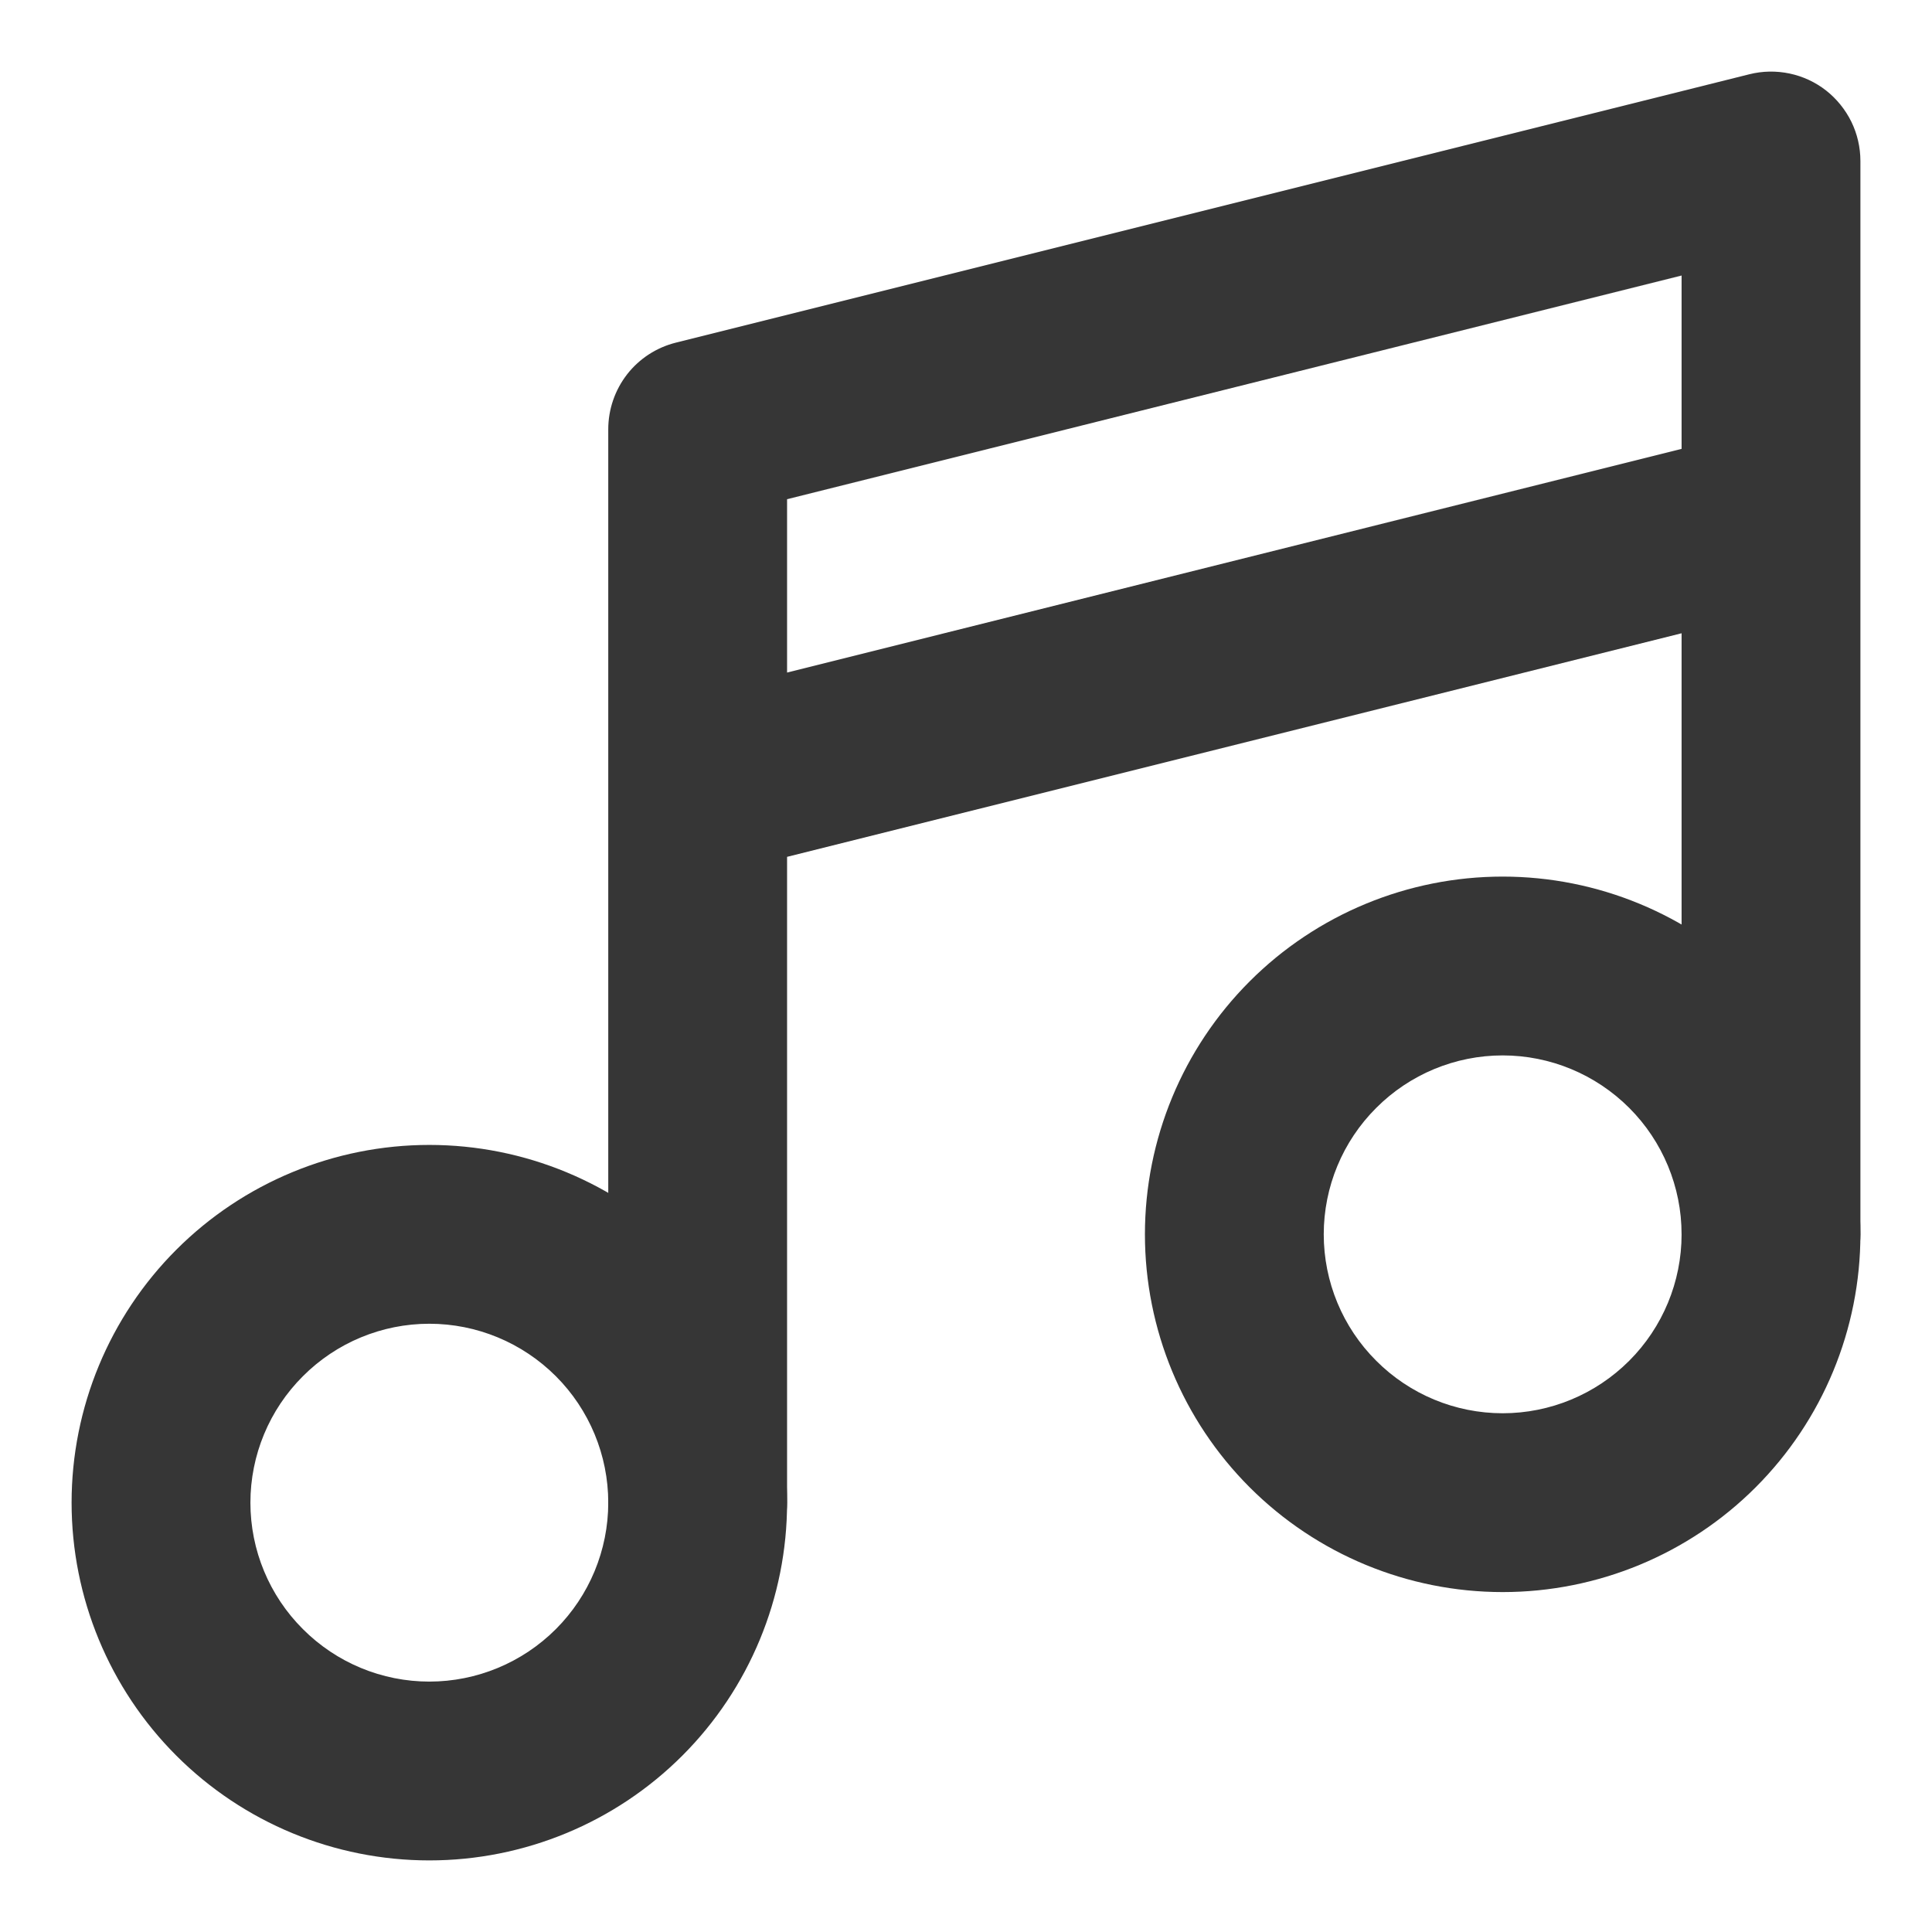 <svg width="18" height="18" viewBox="0 0 18 18" fill="none" xmlns="http://www.w3.org/2000/svg">
<path d="M4 12.333C3.558 12.333 3.134 12.509 2.822 12.822C2.509 13.134 2.333 13.558 2.333 14C2.333 14.442 2.509 14.866 2.822 15.178C3.134 15.491 3.558 15.667 4 15.667C4.442 15.667 4.866 15.491 5.179 15.178C5.491 14.866 5.667 14.442 5.667 14C5.667 13.558 5.491 13.134 5.179 12.822C4.866 12.509 4.442 12.333 4 12.333ZM0.667 14C0.667 13.116 1.018 12.268 1.643 11.643C2.268 11.018 3.116 10.667 4 10.667C4.884 10.667 5.732 11.018 6.357 11.643C6.982 12.268 7.333 13.116 7.333 14C7.333 14.884 6.982 15.732 6.357 16.357C5.732 16.982 4.884 17.333 4 17.333C3.116 17.333 2.268 16.982 1.643 16.357C1.018 15.732 0.667 14.884 0.667 14ZM14 9.833C13.558 9.833 13.134 10.009 12.822 10.322C12.509 10.634 12.333 11.058 12.333 11.5C12.333 11.942 12.509 12.366 12.822 12.678C13.134 12.991 13.558 13.167 14 13.167C14.442 13.167 14.866 12.991 15.179 12.678C15.491 12.366 15.667 11.942 15.667 11.5C15.667 11.058 15.491 10.634 15.179 10.322C14.866 10.009 14.442 9.833 14 9.833ZM10.667 11.5C10.667 10.616 11.018 9.768 11.643 9.143C12.268 8.518 13.116 8.167 14 8.167C14.884 8.167 15.732 8.518 16.357 9.143C16.982 9.768 17.333 10.616 17.333 11.5C17.333 12.384 16.982 13.232 16.357 13.857C15.732 14.482 14.884 14.833 14 14.833C13.116 14.833 12.268 14.482 11.643 13.857C11.018 13.232 10.667 12.384 10.667 11.5Z" fill="#363636"/>
<path d="M17.013 0.843C17.112 0.921 17.193 1.021 17.249 1.135C17.304 1.248 17.333 1.373 17.333 1.5V11.5C17.333 11.721 17.246 11.933 17.089 12.089C16.933 12.245 16.721 12.333 16.5 12.333C16.279 12.333 16.067 12.245 15.911 12.089C15.755 11.933 15.667 11.721 15.667 11.5V5.9L7.333 7.983V14C7.333 14.221 7.246 14.433 7.089 14.589C6.933 14.745 6.721 14.833 6.5 14.833C6.279 14.833 6.067 14.745 5.911 14.589C5.755 14.433 5.667 14.221 5.667 14V4C5.667 3.814 5.729 3.634 5.843 3.487C5.957 3.341 6.117 3.237 6.298 3.192L16.298 0.692C16.421 0.661 16.549 0.659 16.673 0.685C16.797 0.711 16.913 0.765 17.013 0.843V0.843ZM7.333 6.266L15.667 4.182V2.567L7.333 4.651V6.266Z" fill="#363636"/>
</svg>
